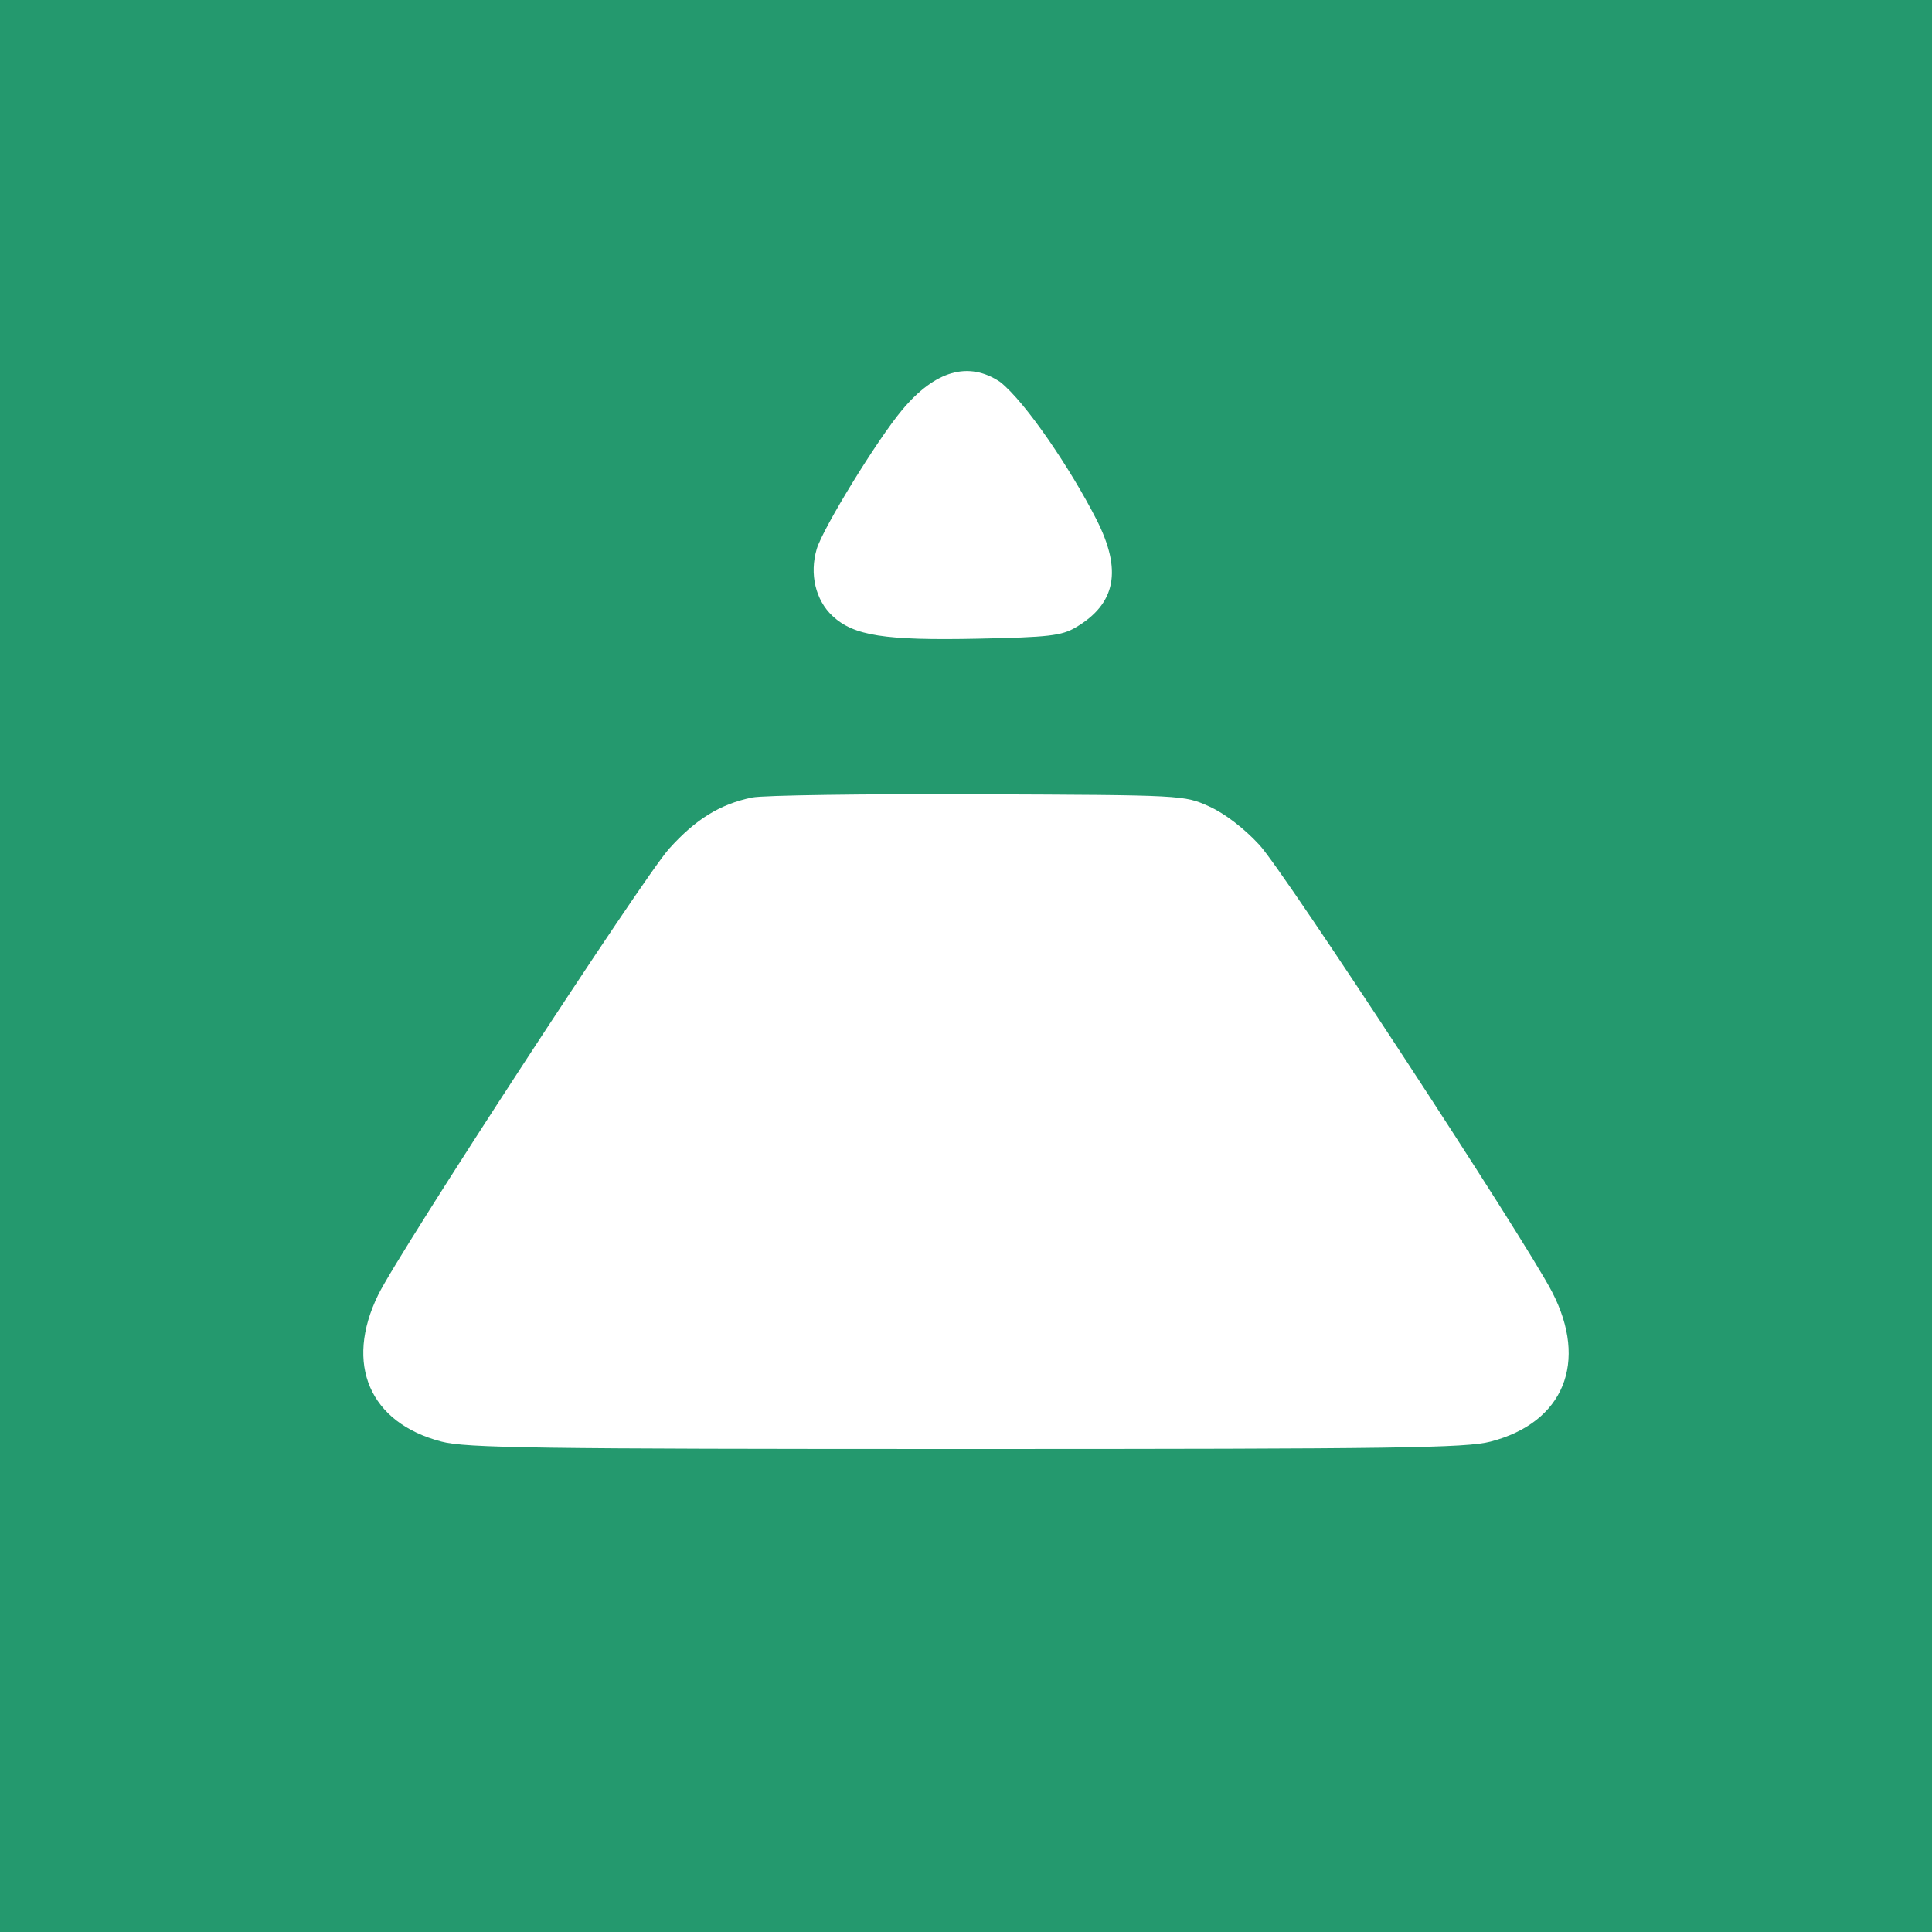 <svg viewBox="0 0 24 24" fill="none" xmlns="http://www.w3.org/2000/svg">
    <rect width="24" height="24" fill="#24996E" />
    <path
        fill-rule="evenodd"
        clip-rule="evenodd"
        d="M12.423 4.744C12.744 4.997 13.307 5.838 13.62 6.452C13.942 7.085 13.863 7.499 13.363 7.794C13.187 7.897 13.03 7.916 12.149 7.934C10.989 7.958 10.605 7.898 10.341 7.651C10.13 7.454 10.054 7.128 10.146 6.819C10.224 6.559 10.896 5.464 11.204 5.096C11.616 4.602 12.03 4.483 12.423 4.744ZM15.021 10.018C15.215 10.106 15.453 10.288 15.646 10.497C15.954 10.83 18.938 15.388 19.28 16.048C19.733 16.922 19.425 17.672 18.517 17.908C18.21 17.988 17.363 18 12 18C6.638 18 5.79 17.988 5.484 17.908C4.591 17.676 4.276 16.946 4.698 16.085C4.965 15.54 7.987 10.906 8.311 10.544C8.641 10.177 8.945 9.989 9.343 9.907C9.479 9.879 10.742 9.861 12.149 9.867C14.706 9.877 14.708 9.877 15.021 10.018Z"
        fill="white"
    />
</svg>
